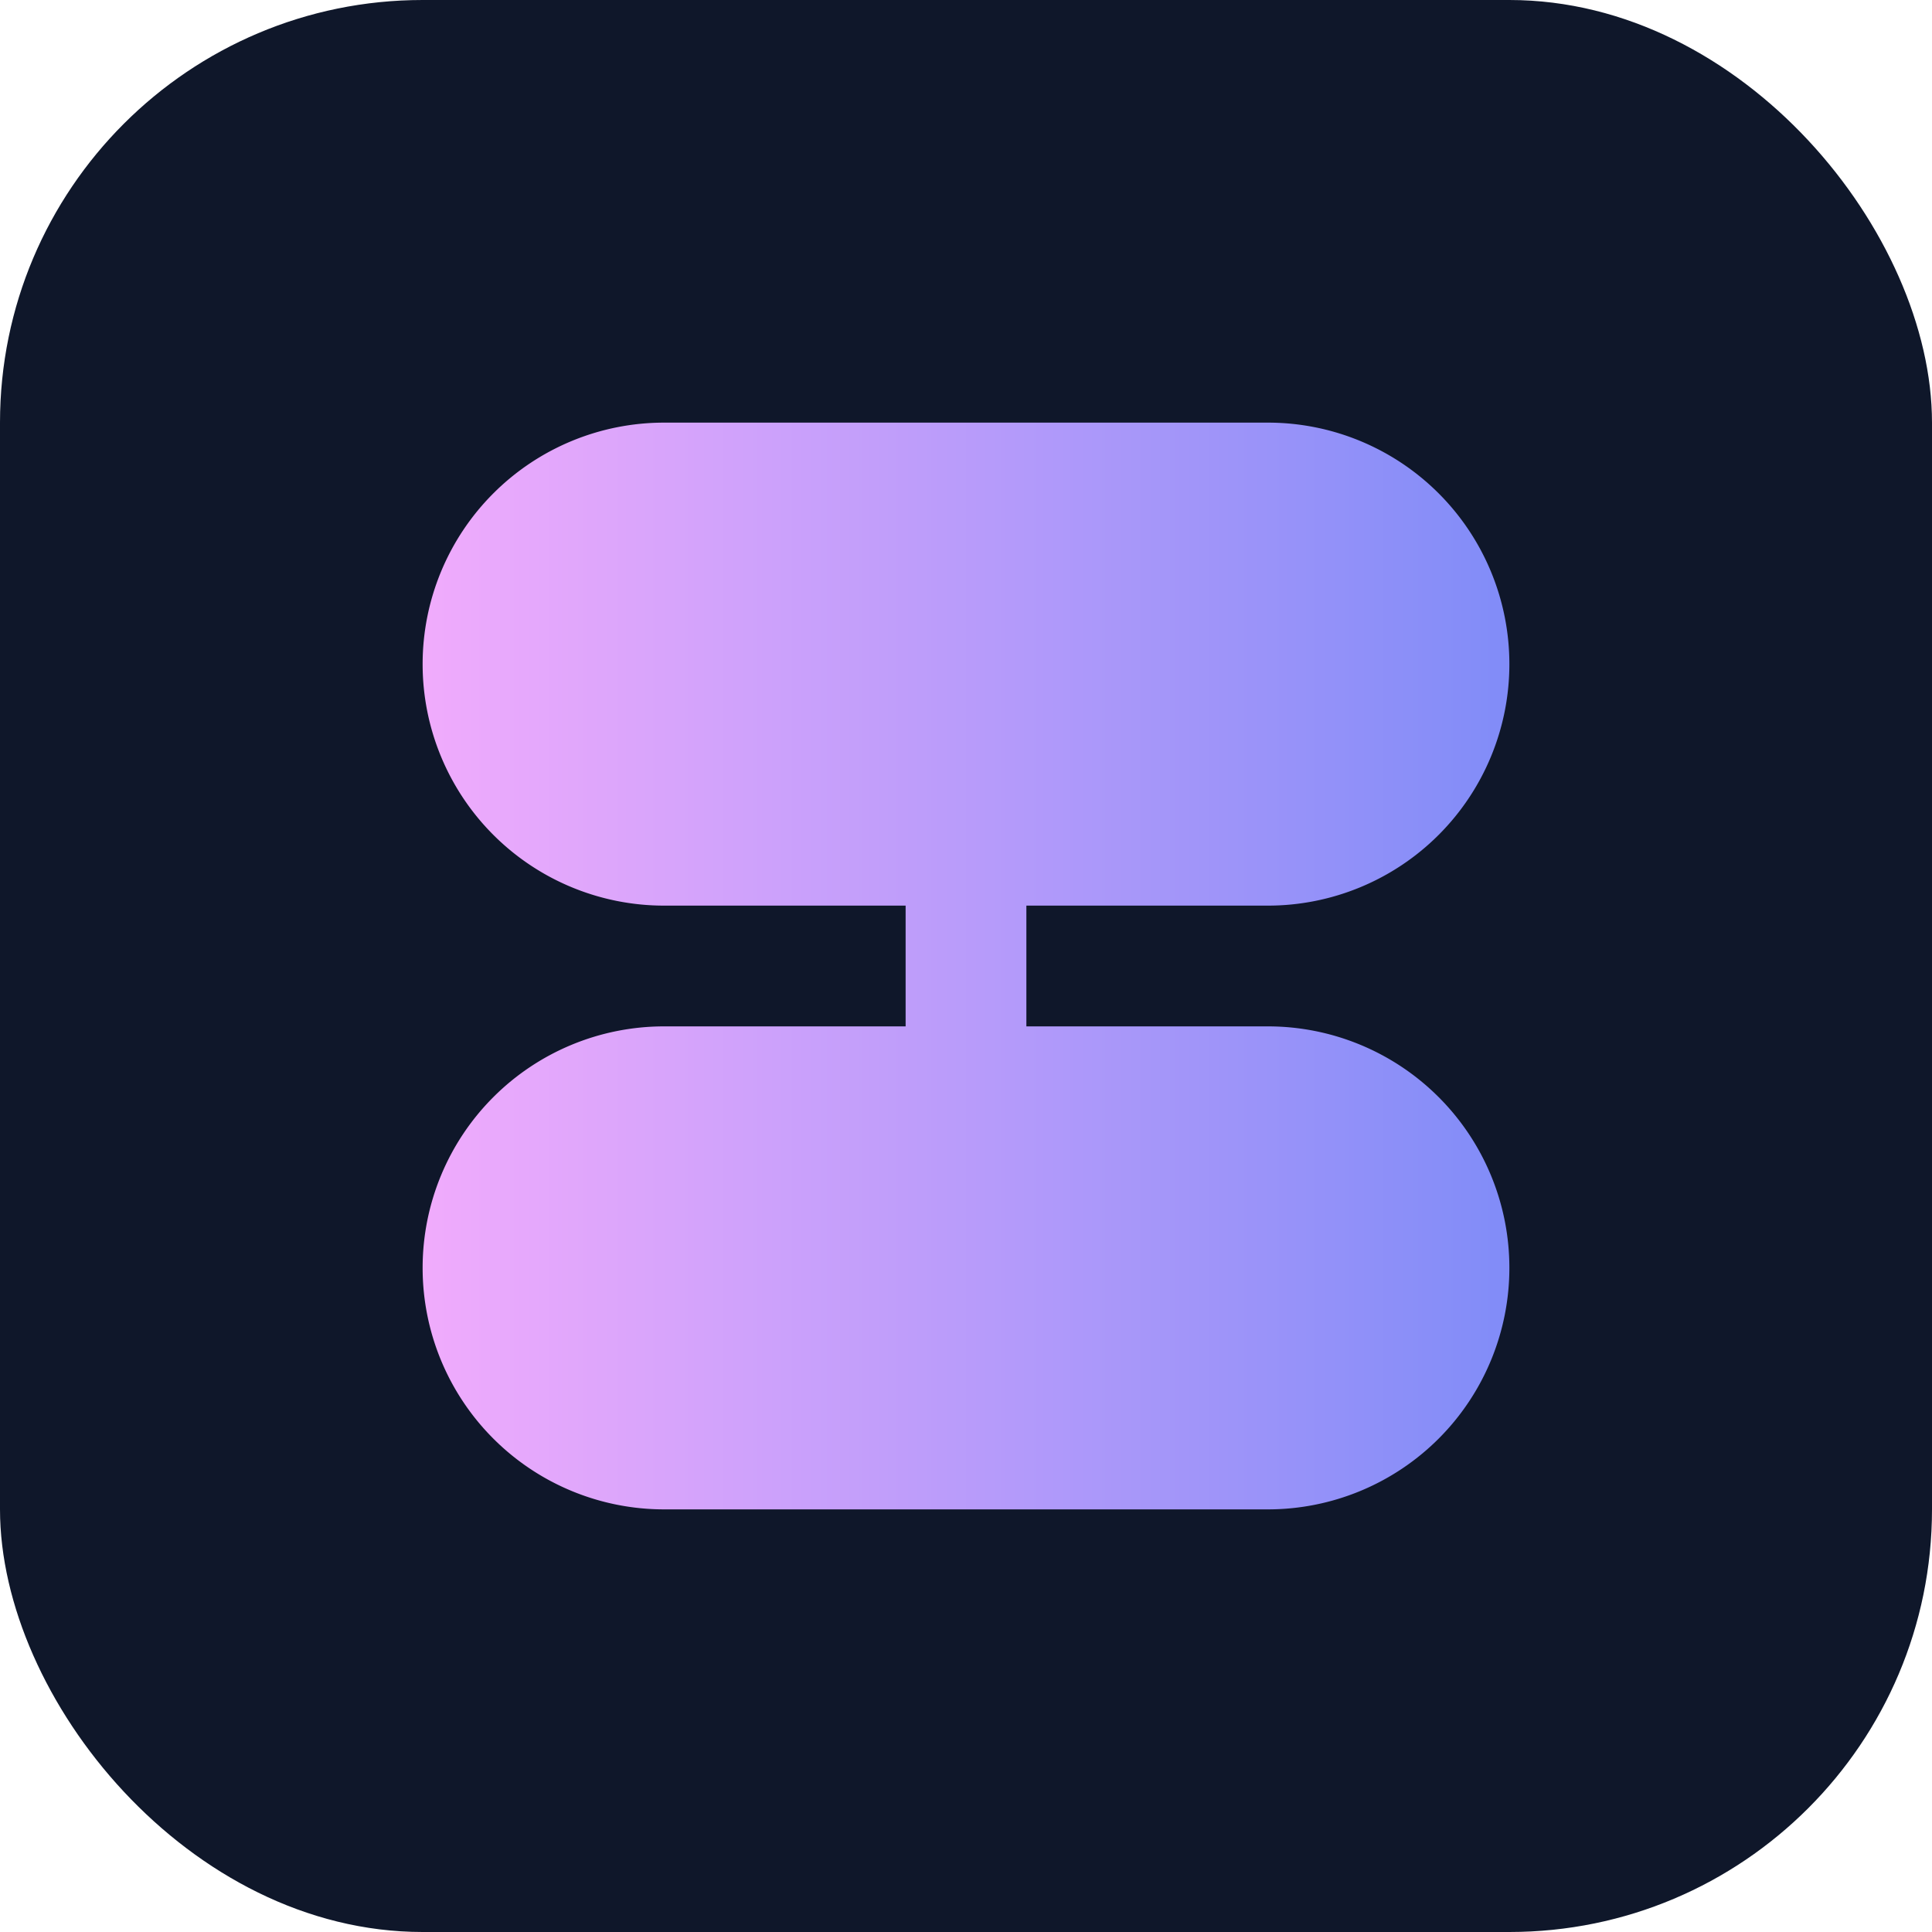 <svg xmlns='http://www.w3.org/2000/svg' viewBox='0 0 128 128'><defs><linearGradient id='g' x1='0' x2='1'><stop stop-color='#f0abfc'/><stop offset='1' stop-color='#818cf8'/></linearGradient></defs><rect width='128' height='128' rx='28' fill='#0f172a'/><path d='M28 44a16 16 0 0 1 16-16h40a16 16 0 0 1 0 32H60v8h24a16 16 0 1 1 0 32H44a16 16 0 0 1 0-32h24v-8H44A16 16 0 0 1 28 44Z' fill='url(#g)'/></svg>